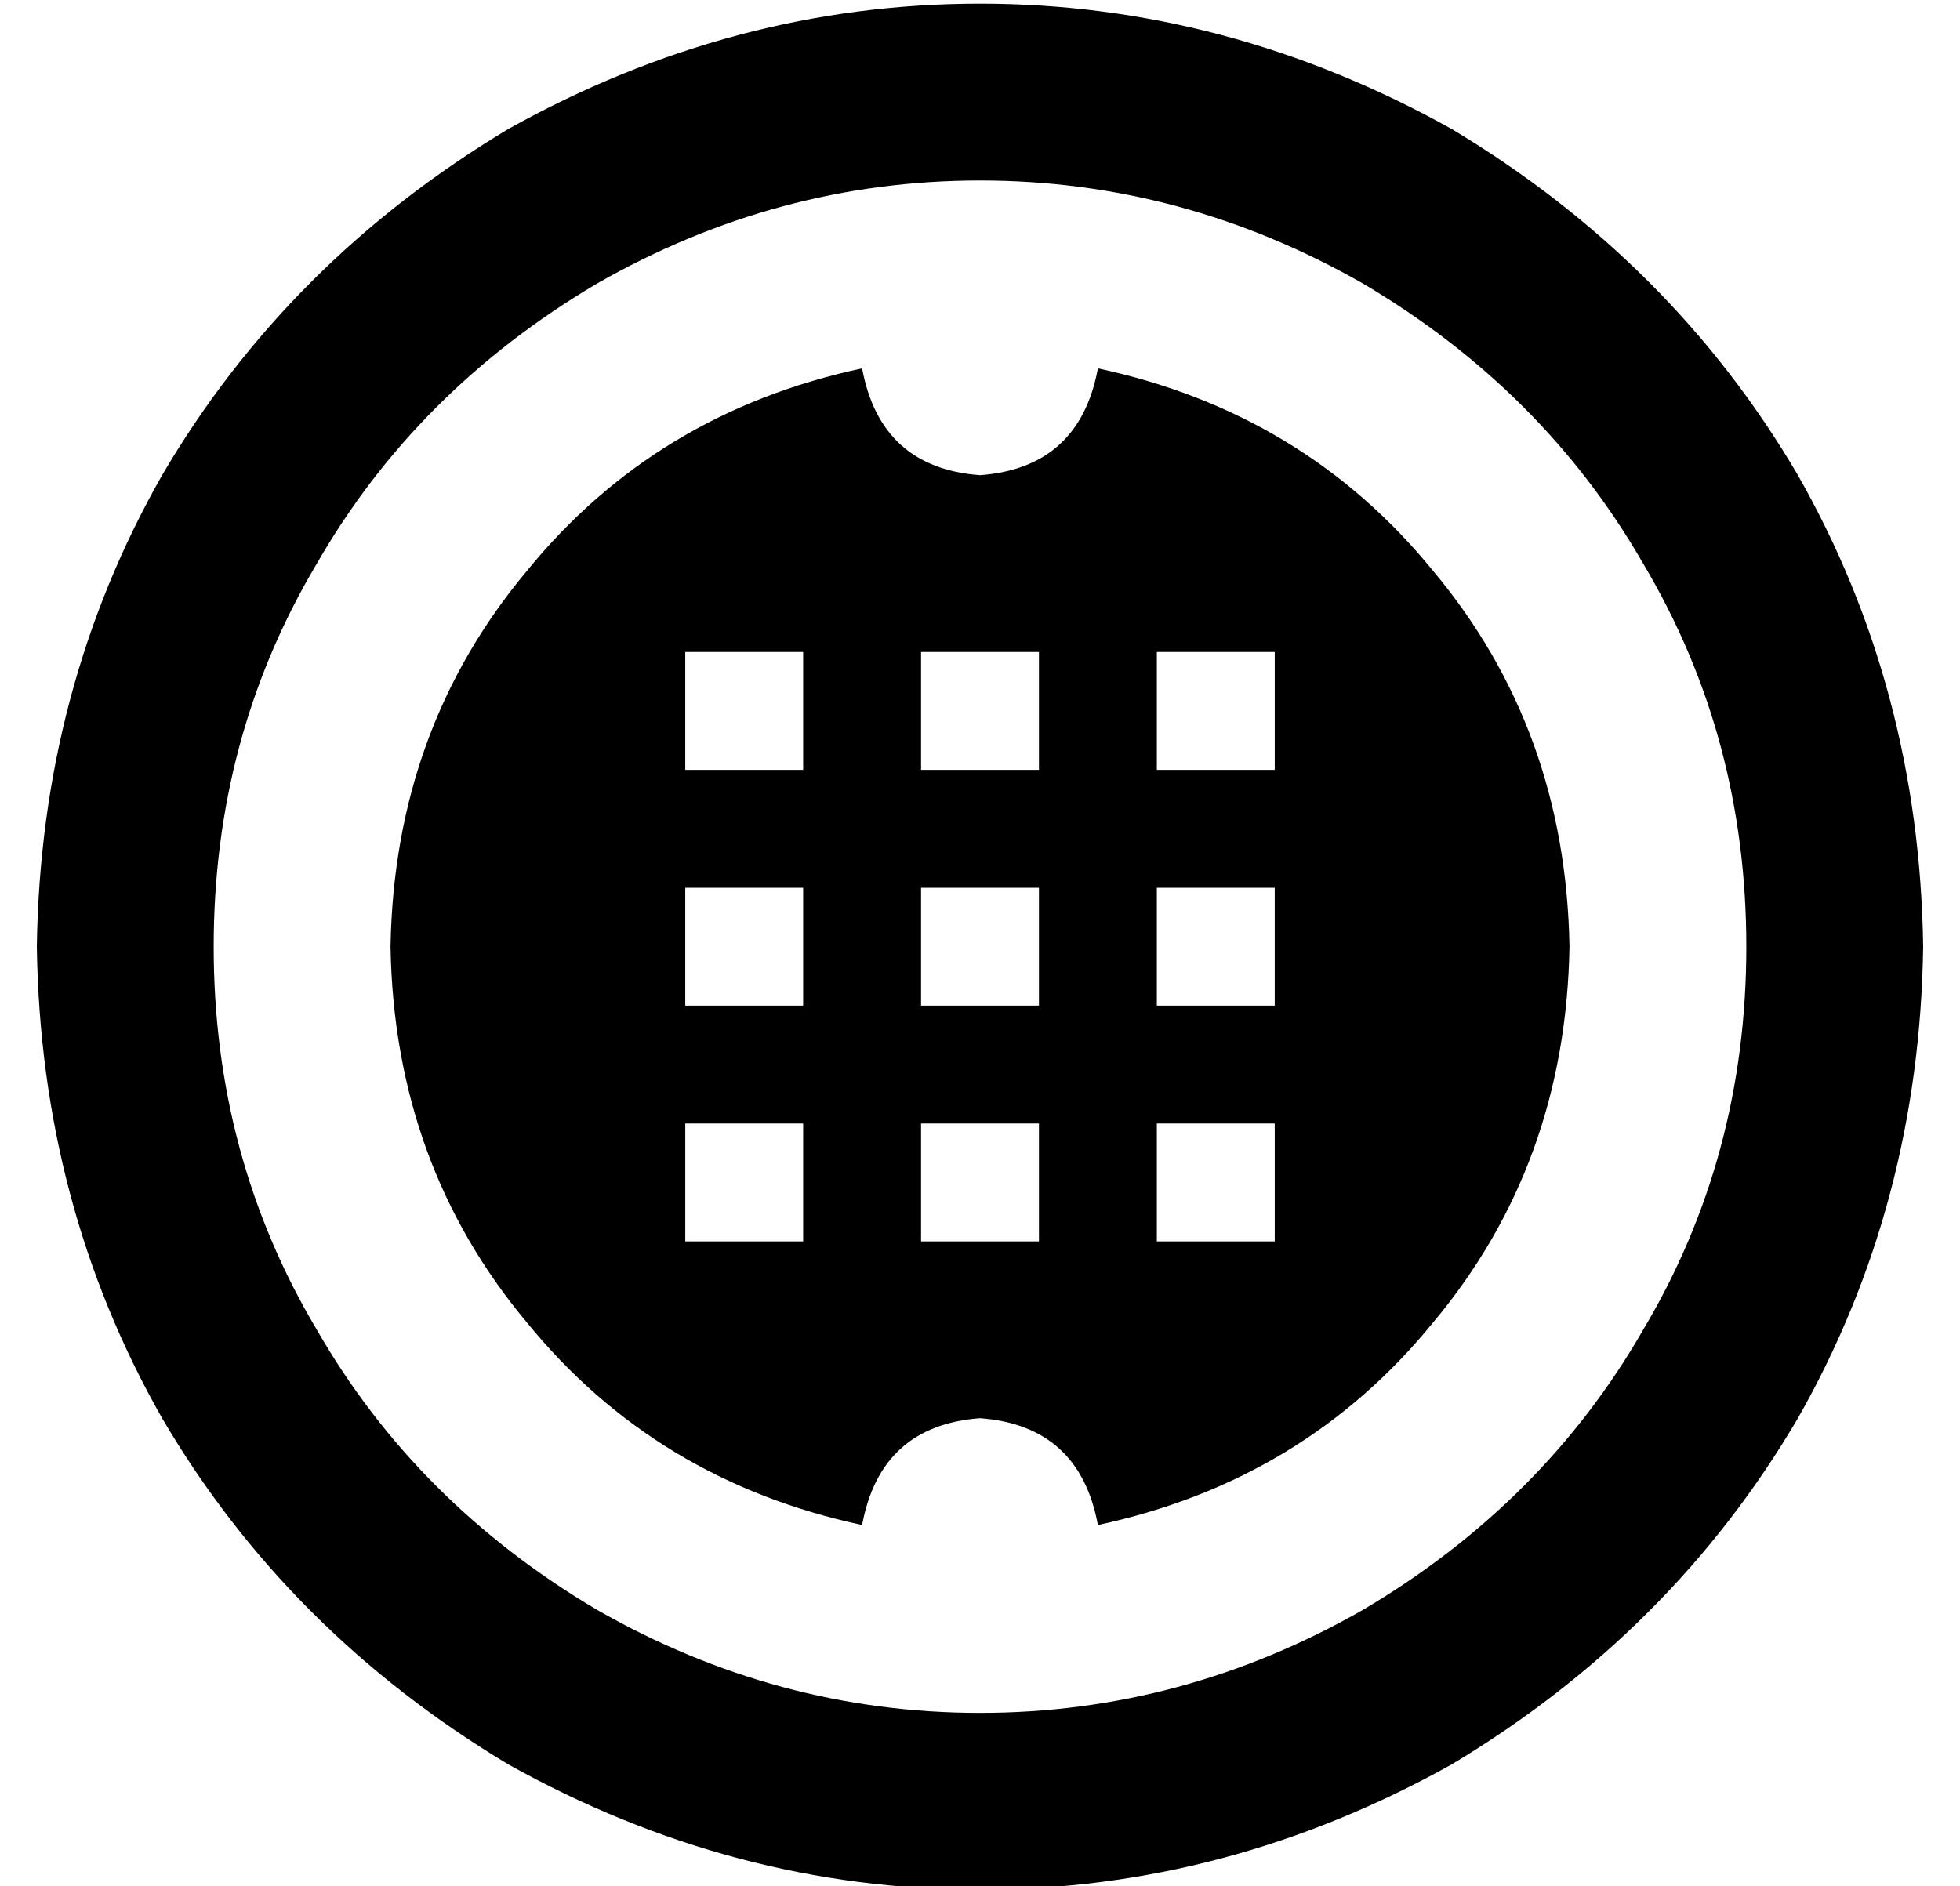 <?xml version="1.0" standalone="no"?>
<!DOCTYPE svg PUBLIC "-//W3C//DTD SVG 1.1//EN" "http://www.w3.org/Graphics/SVG/1.1/DTD/svg11.dtd" >
<svg xmlns="http://www.w3.org/2000/svg" xmlns:xlink="http://www.w3.org/1999/xlink" version="1.1" viewBox="-10 -40 532 512">
   <path fill="currentColor"
d="M464 217q0 -57 -28 -104v0v0q-27 -47 -76 -76q-49 -28 -104 -28t-104 28q-49 29 -76 76q-28 47 -28 104t28 104q27 47 76 76q49 28 104 28t104 -28q49 -29 76 -76q28 -47 28 -104v0zM0 217q1 -70 34 -128v0v0q34 -58 94 -94q61 -34 128 -34t128 34q60 36 94 94
q33 58 34 128q-1 70 -34 128q-34 58 -94 94q-61 34 -128 34t-128 -34q-60 -36 -94 -94q-33 -58 -34 -128v0zM256 89q27 -2 32 -29q56 12 91 55q36 43 37 102q-1 59 -37 102q-35 43 -91 55q-5 -27 -32 -29q-27 2 -32 29q-56 -12 -91 -55q-36 -43 -37 -102q1 -59 37 -102
q35 -43 91 -55q5 27 32 29v0zM176 137v32v-32v32h32v0v-32v0h-32v0zM176 201v32v-32v32h32v0v-32v0h-32v0zM208 265h-32h32h-32v32v0h32v0v-32v0zM272 137h-32h32h-32v32v0h32v0v-32v0zM240 201v32v-32v32h32v0v-32v0h-32v0zM272 265h-32h32h-32v32v0h32v0v-32v0zM336 137
h-32h32h-32v32v0h32v0v-32v0zM304 201v32v-32v32h32v0v-32v0h-32v0zM336 265h-32h32h-32v32v0h32v0v-32v0z" />
</svg>
